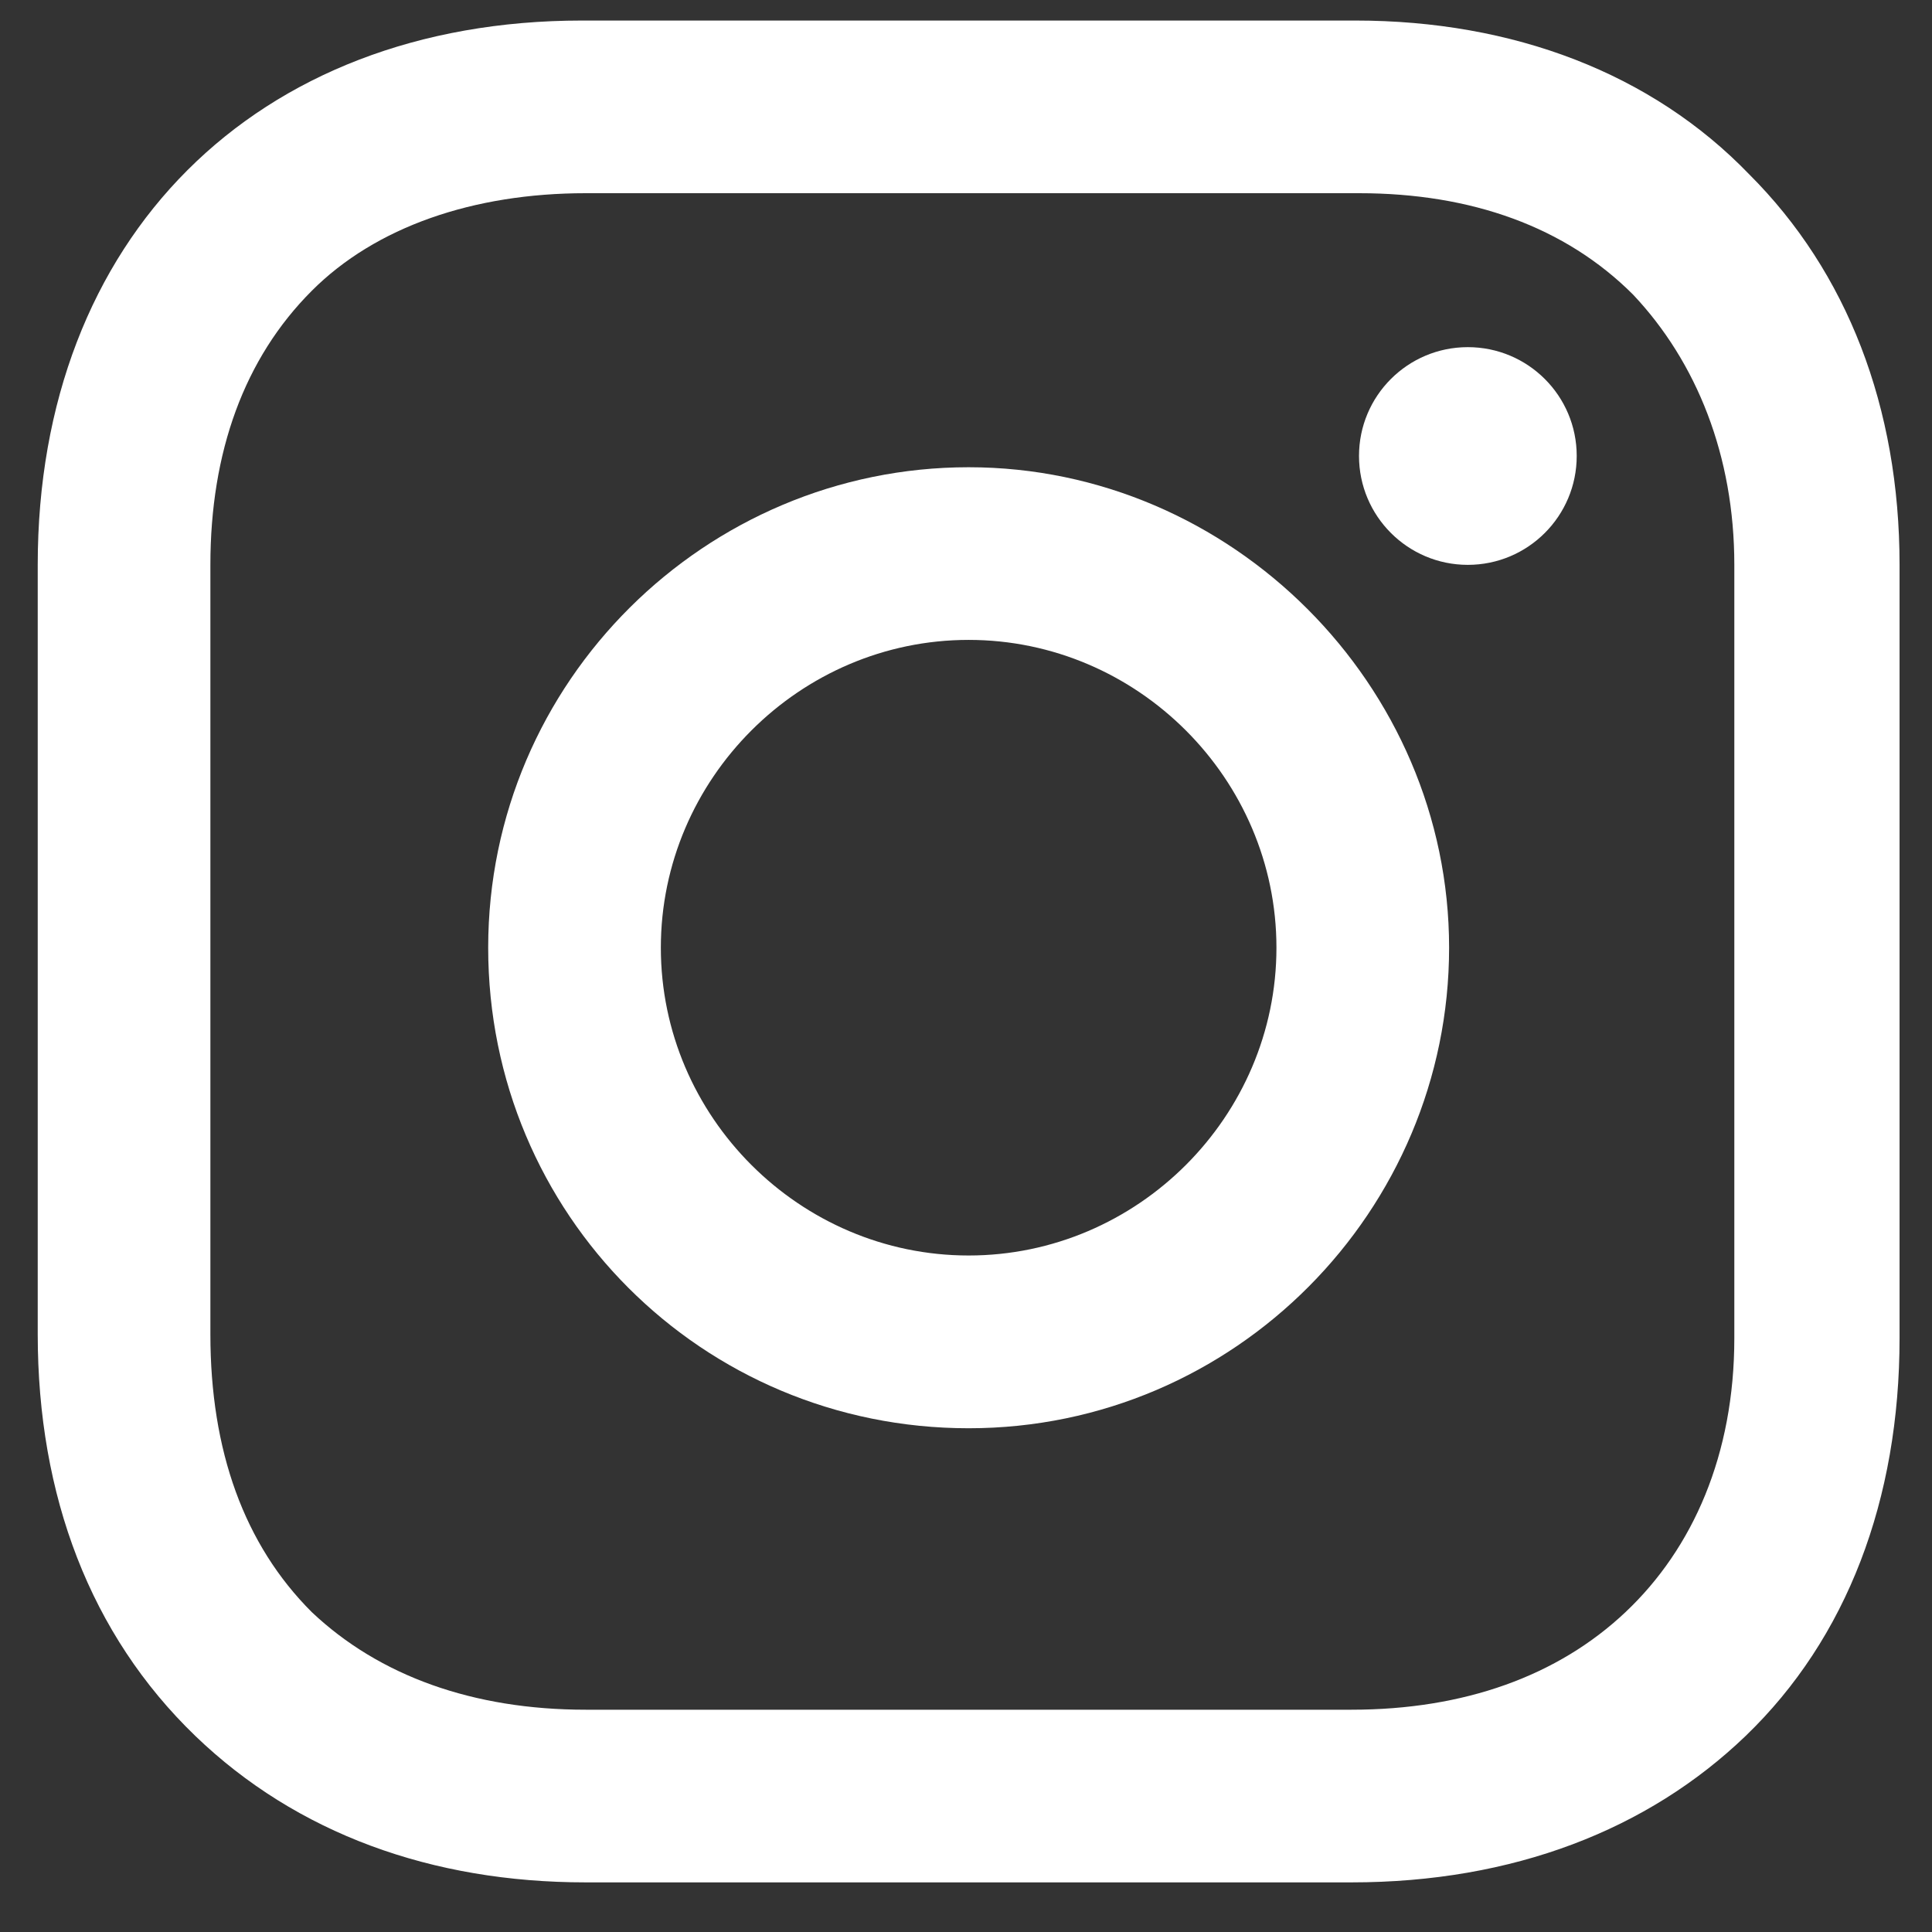 <svg width="19" height="19" viewBox="0 0 19 19" fill="none" xmlns="http://www.w3.org/2000/svg">
<rect x="0" y="0" width="19" height="19" fill="#333333" stroke="none"/>
<path d="M9.526 4.595C6.942 4.595 4.801 6.699 4.801 9.32C4.801 11.941 6.905 14.046 9.526 14.046C12.147 14.046 14.251 11.904 14.251 9.32C14.251 6.736 12.11 4.595 9.526 4.595ZM9.526 12.347C7.865 12.347 6.499 10.982 6.499 9.32C6.499 7.659 7.865 6.293 9.526 6.293C11.187 6.293 12.553 7.659 12.553 9.32C12.553 10.982 11.187 12.347 9.526 12.347Z" fill="white"/>
<path d="M14.435 5.555C15.027 5.555 15.506 5.075 15.506 4.484C15.506 3.893 15.027 3.414 14.435 3.414C13.844 3.414 13.365 3.893 13.365 4.484C13.365 5.075 13.844 5.555 14.435 5.555Z" fill="white"/>
<path d="M17.204 1.716C16.244 0.719 14.879 0.202 13.328 0.202H5.724C2.512 0.202 0.371 2.343 0.371 5.555V13.122C0.371 14.71 0.888 16.076 1.921 17.072C2.918 18.032 4.247 18.512 5.76 18.512H13.291C14.879 18.512 16.207 17.995 17.167 17.072C18.164 16.113 18.681 14.747 18.681 13.159V5.555C18.681 4.004 18.164 2.675 17.204 1.716ZM17.056 13.159C17.056 14.304 16.65 15.227 15.986 15.854C15.321 16.482 14.399 16.814 13.291 16.814H5.76C4.653 16.814 3.73 16.482 3.066 15.854C2.401 15.19 2.069 14.267 2.069 13.122V5.555C2.069 4.447 2.401 3.525 3.066 2.86C3.693 2.232 4.653 1.9 5.76 1.9H13.365C14.472 1.9 15.395 2.232 16.06 2.897C16.687 3.561 17.056 4.484 17.056 5.555V13.159Z" fill="white"/>
</svg>
